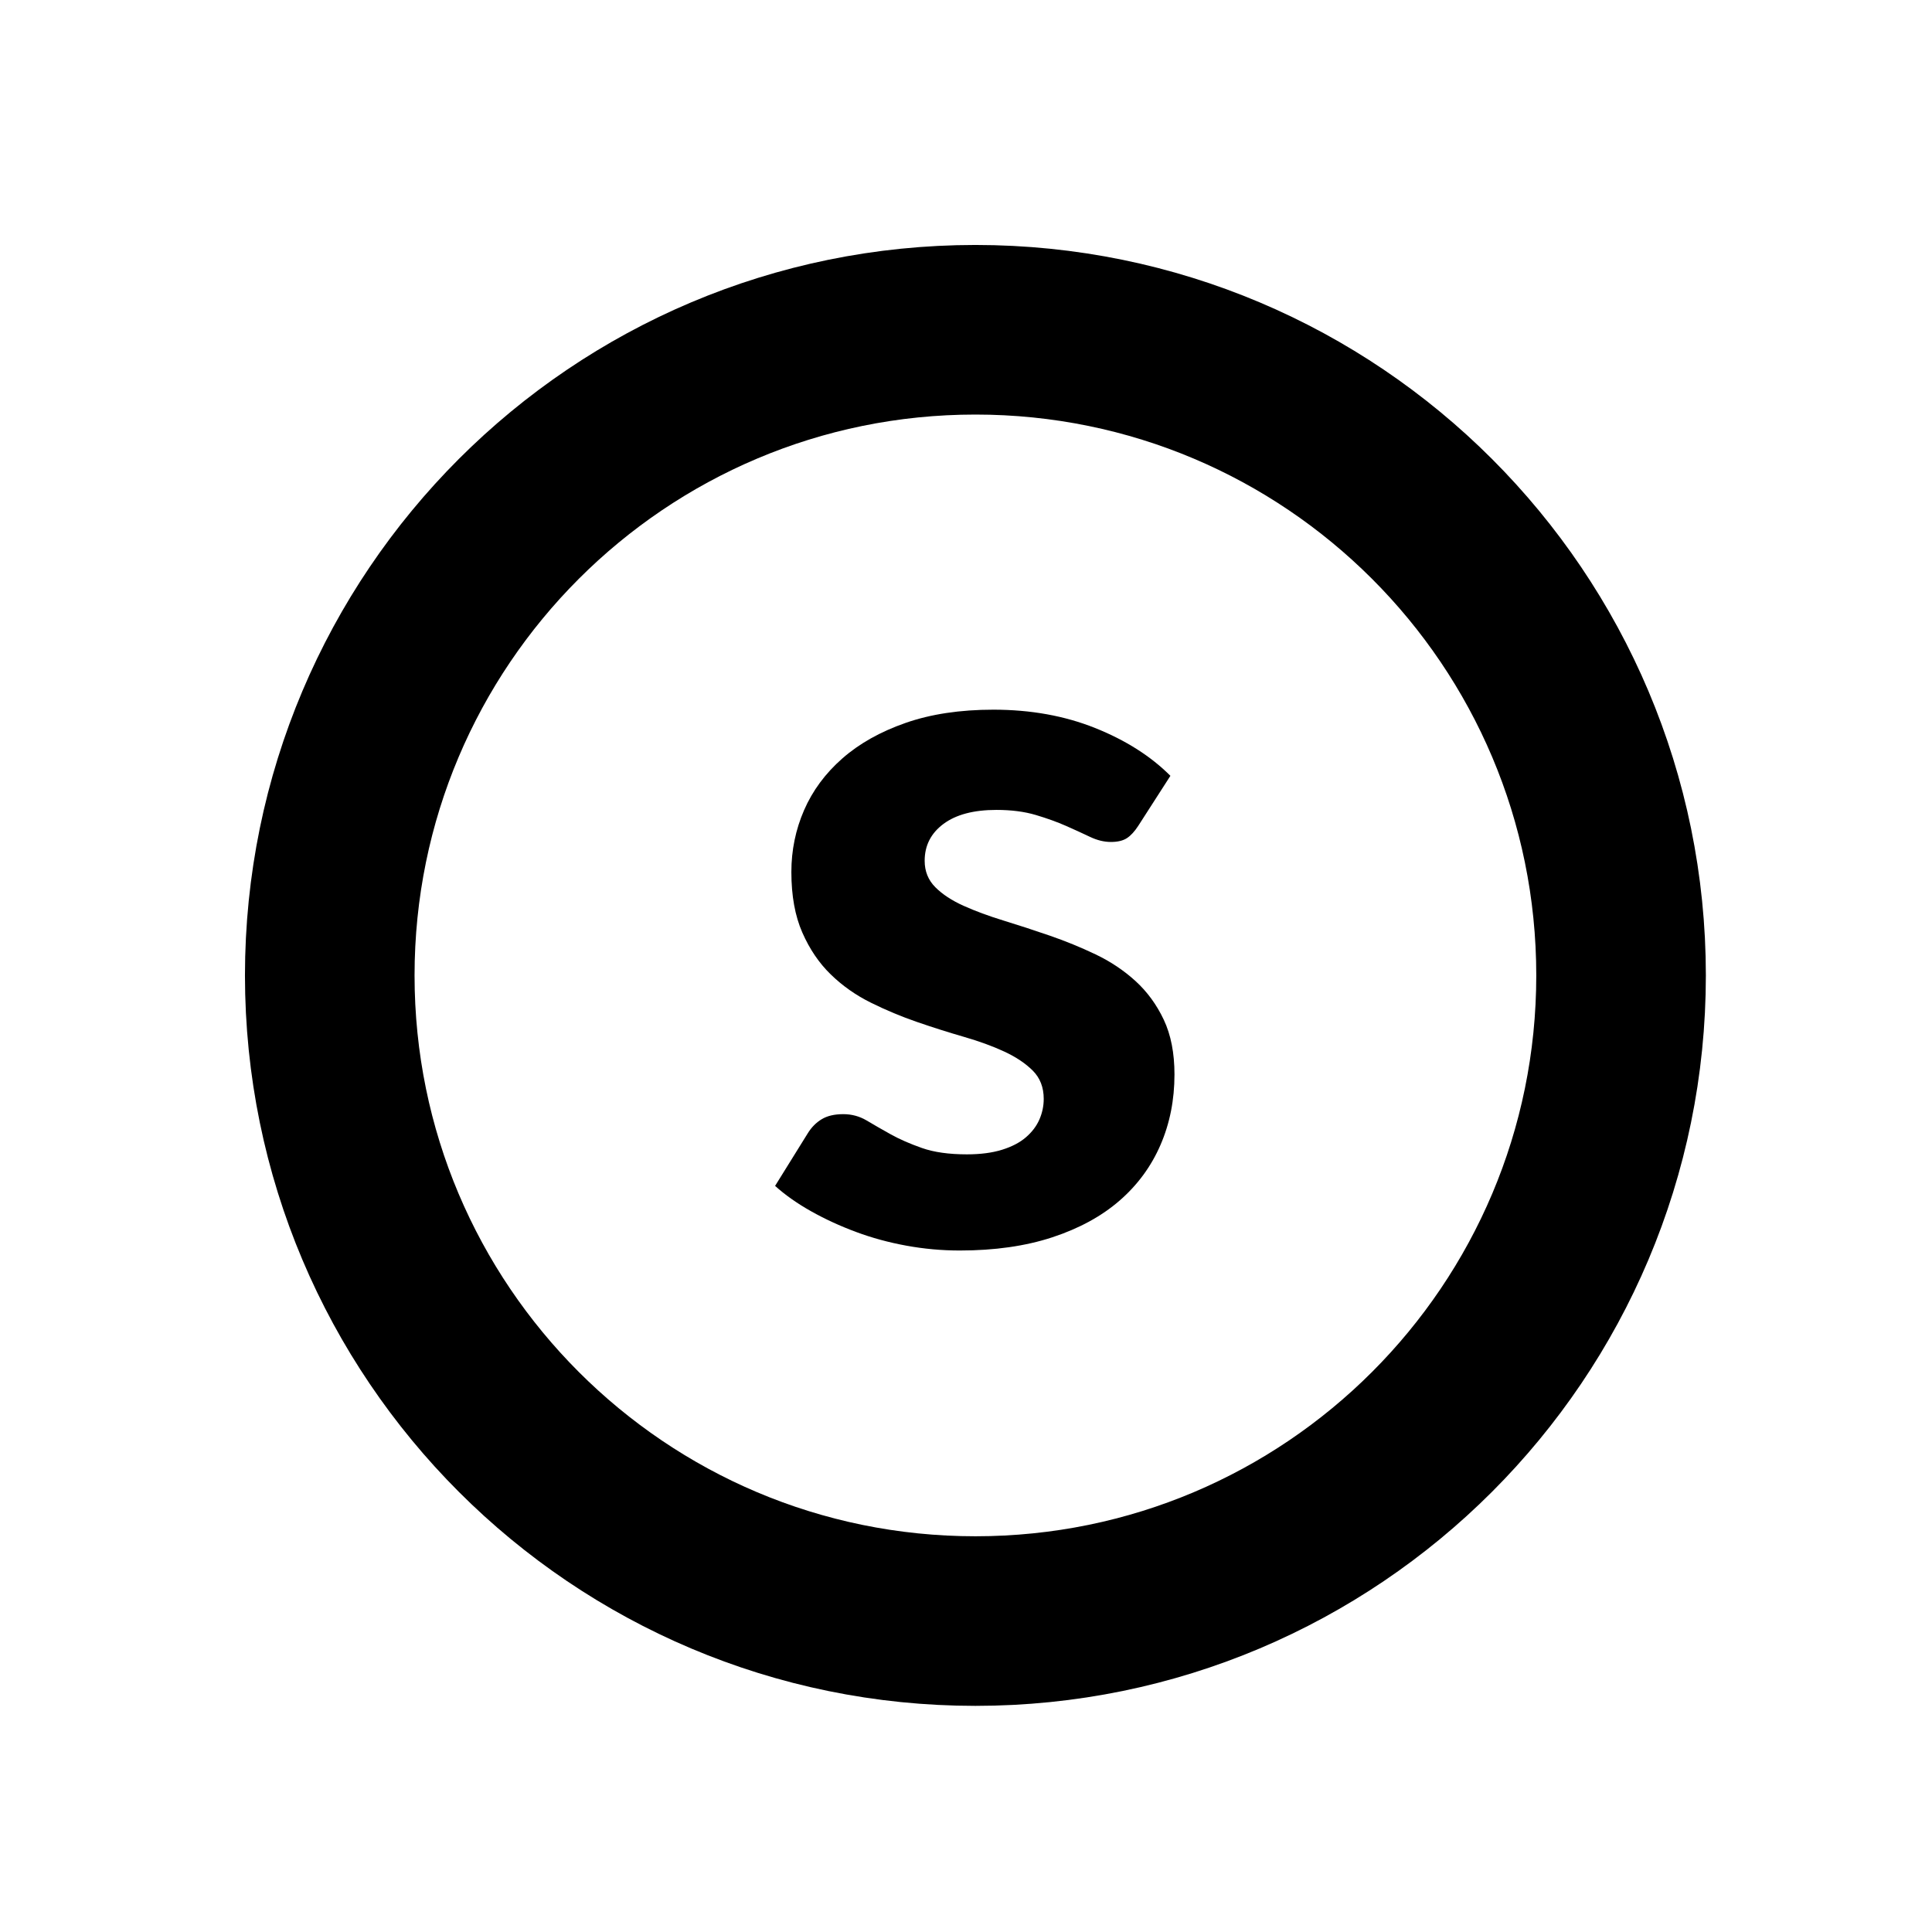 <?xml version="1.0" encoding="UTF-8"?>
<!DOCTYPE svg PUBLIC "-//W3C//DTD SVG 1.1//EN" "http://www.w3.org/Graphics/SVG/1.1/DTD/svg11.dtd">
<svg version="1.1" xmlns="http://www.w3.org/2000/svg" xmlns:xlink="http://www.w3.org/1999/xlink" x="0" y="0" width="102.529" height="102.529" viewBox="0, 0, 102.529, 102.529">
  <g id="Layer_1" transform="translate(-419.805, -219.736)">
    <path d="M471.569,305.764 C452.645,305.764 437.305,290.424 437.305,271.5 C437.305,252.576 452.645,237.236 471.569,237.236 C490.493,237.236 505.833,252.576 505.833,271.5 C505.833,290.424 490.493,305.764 471.569,305.764 z" fill-opacity="0" stroke="#000000" stroke-width="9"/>
    <path d="M480.216,263.554 Q479.919,264.013 479.609,264.215 Q479.298,264.418 478.758,264.418 Q478.218,264.418 477.651,264.148 Q477.084,263.878 476.382,263.567 Q475.68,263.257 474.776,262.987 Q473.871,262.717 472.683,262.717 Q470.874,262.717 469.875,263.459 Q468.876,264.202 468.876,265.417 Q468.876,266.254 469.443,266.821 Q470.01,267.388 470.942,267.806 Q471.873,268.225 473.061,268.589 Q474.249,268.954 475.505,269.386 Q476.76,269.818 477.948,270.385 Q479.136,270.952 480.068,271.802 Q480.999,272.653 481.566,273.854 Q482.133,275.056 482.133,276.757 Q482.133,278.782 481.391,280.496 Q480.648,282.211 479.217,283.453 Q477.786,284.695 475.653,285.397 Q473.52,286.099 470.739,286.099 Q469.308,286.099 467.904,285.842 Q466.5,285.586 465.231,285.113 Q463.962,284.641 462.855,284.02 Q461.748,283.399 460.938,282.67 L462.666,279.889 Q462.963,279.403 463.409,279.133 Q463.854,278.863 464.556,278.863 Q465.231,278.863 465.798,279.2 Q466.365,279.538 467.067,279.929 Q467.769,280.321 468.728,280.658 Q469.686,280.996 471.117,280.996 Q472.197,280.996 472.98,280.753 Q473.763,280.51 474.249,280.091 Q474.735,279.673 474.965,279.146 Q475.194,278.62 475.194,278.053 Q475.194,277.135 474.614,276.554 Q474.033,275.974 473.102,275.542 Q472.17,275.11 470.955,274.759 Q469.74,274.408 468.485,273.976 Q467.229,273.544 466.028,272.95 Q464.826,272.356 463.895,271.451 Q462.963,270.547 462.383,269.224 Q461.802,267.901 461.802,266.011 Q461.802,264.283 462.477,262.73 Q463.152,261.178 464.502,259.99 Q465.852,258.802 467.864,258.1 Q469.875,257.398 472.521,257.398 Q475.491,257.398 477.921,258.37 Q480.351,259.342 481.917,260.908 z" fill="#000000"/>
  </g>
</svg>
